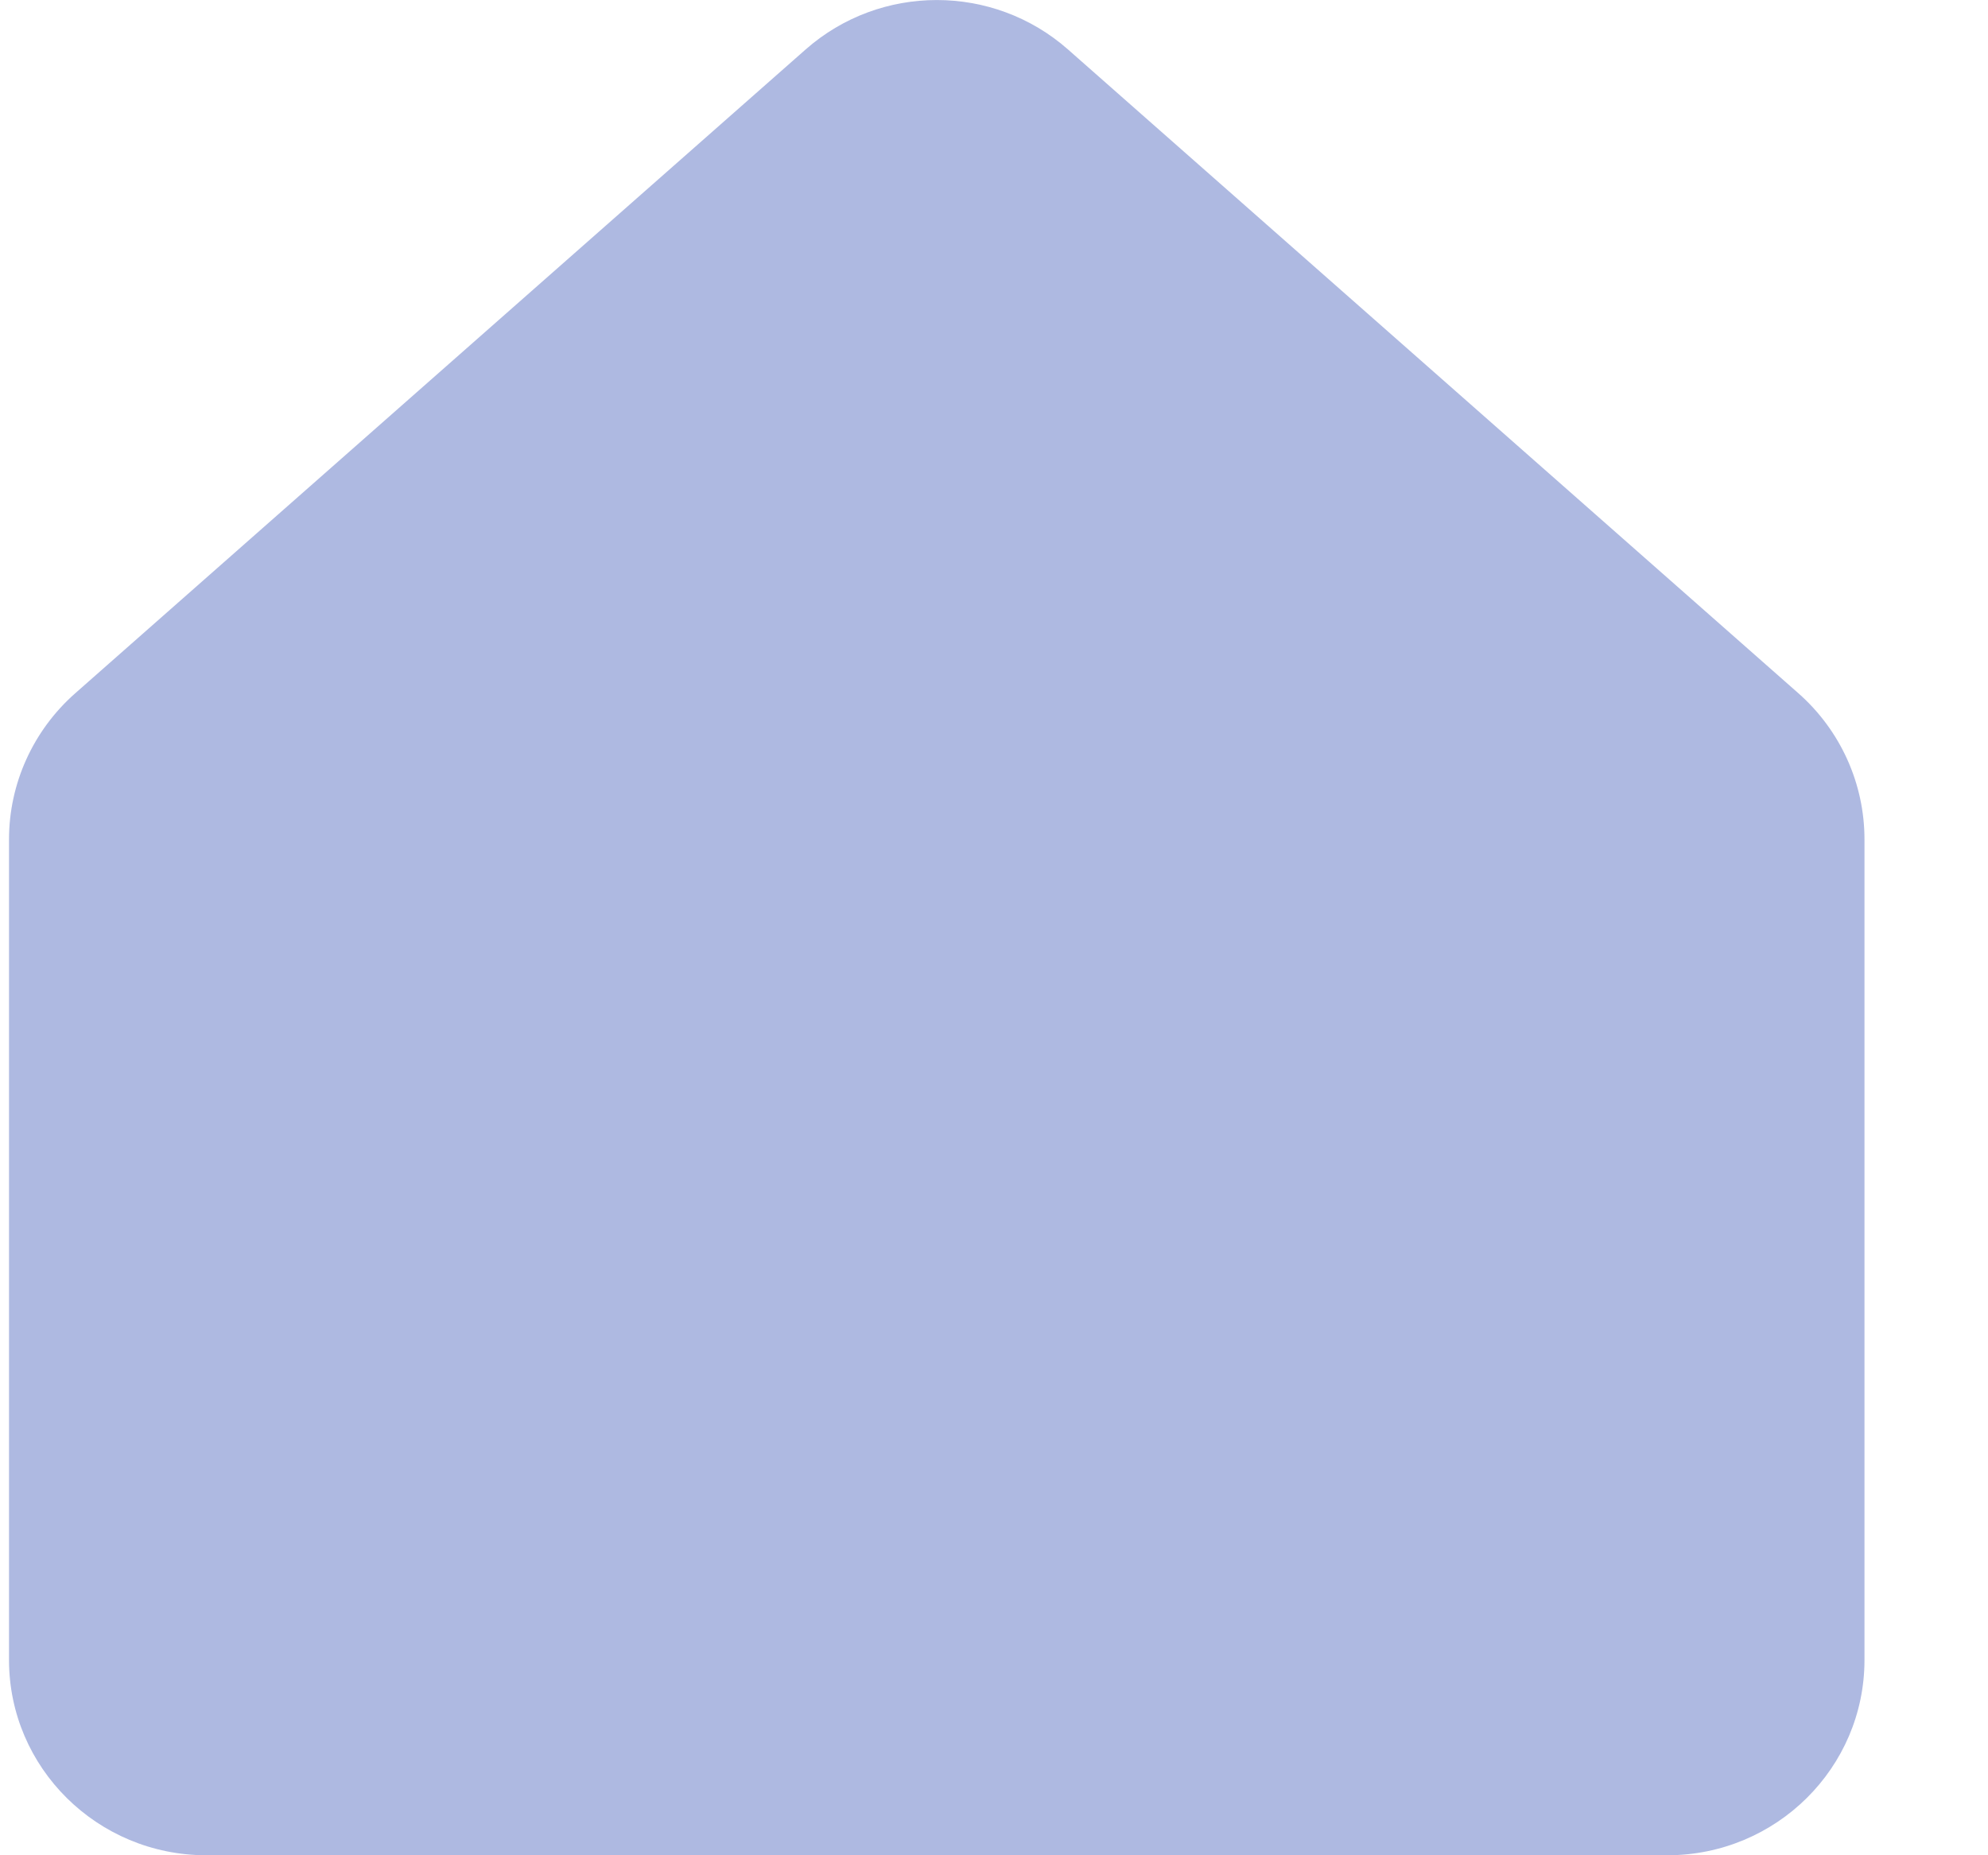 <svg width="15" height="14" viewBox="0 0 15 14" fill="none" xmlns="http://www.w3.org/2000/svg">
<path d="M0.068 6.334C0.068 5.913 0.25 5.512 0.567 5.232L6.079 0.373C6.643 -0.124 7.494 -0.124 8.058 0.373L13.57 5.232C13.887 5.512 14.068 5.913 14.068 6.334V12.526C14.068 13.34 13.402 14 12.58 14H1.557C0.735 14 0.068 13.34 0.068 12.526V6.334Z" fill="#AEB9E1"/>
</svg>
